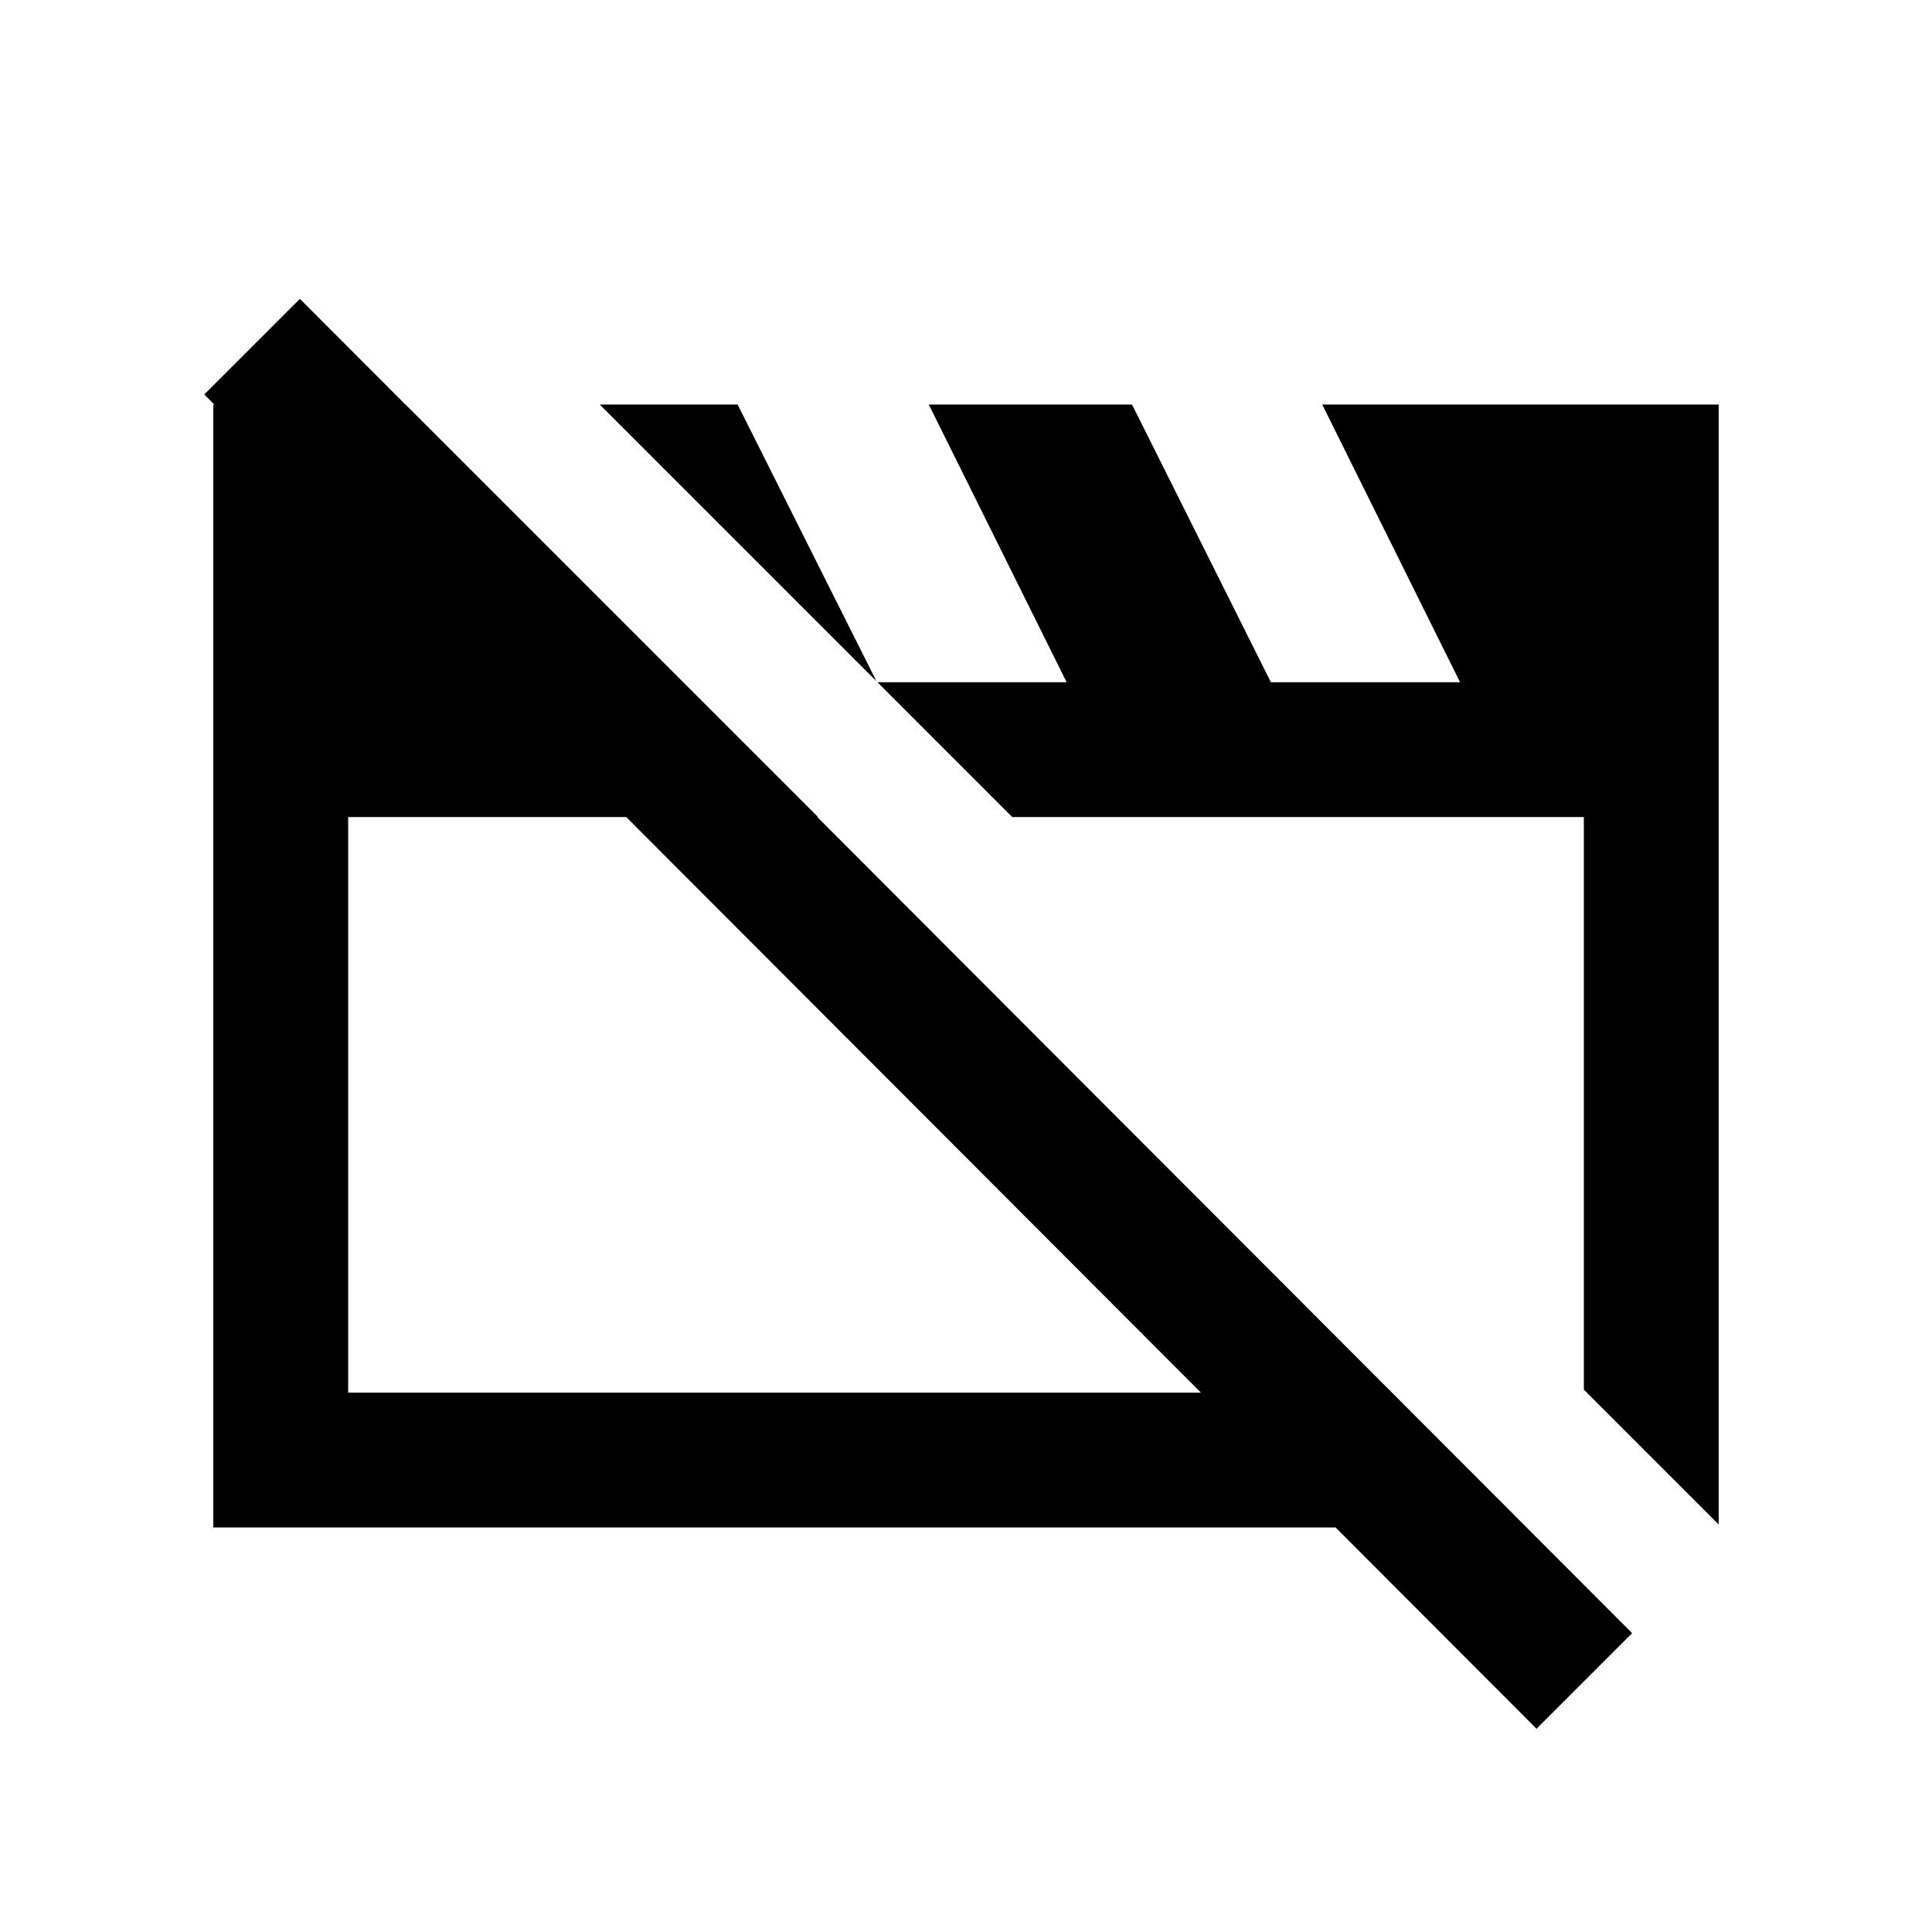 <svg xmlns="http://www.w3.org/2000/svg" height="20" viewBox="0 -960 960 960" width="20"><path d="M106-201v-558h95.5l205 205H173v286h518.7l66.8 67H106Zm748-1.5-67-67V-554H503L298-759h68.51l68.99 137.5.5.5h94l-68.5-138h101l69 138h94L657-759h197v556.5ZM763.5-101l-662-663 47.5-47.5 662 663-47.5 47.5Zm-310-310Zm192-1Z"/></svg>
